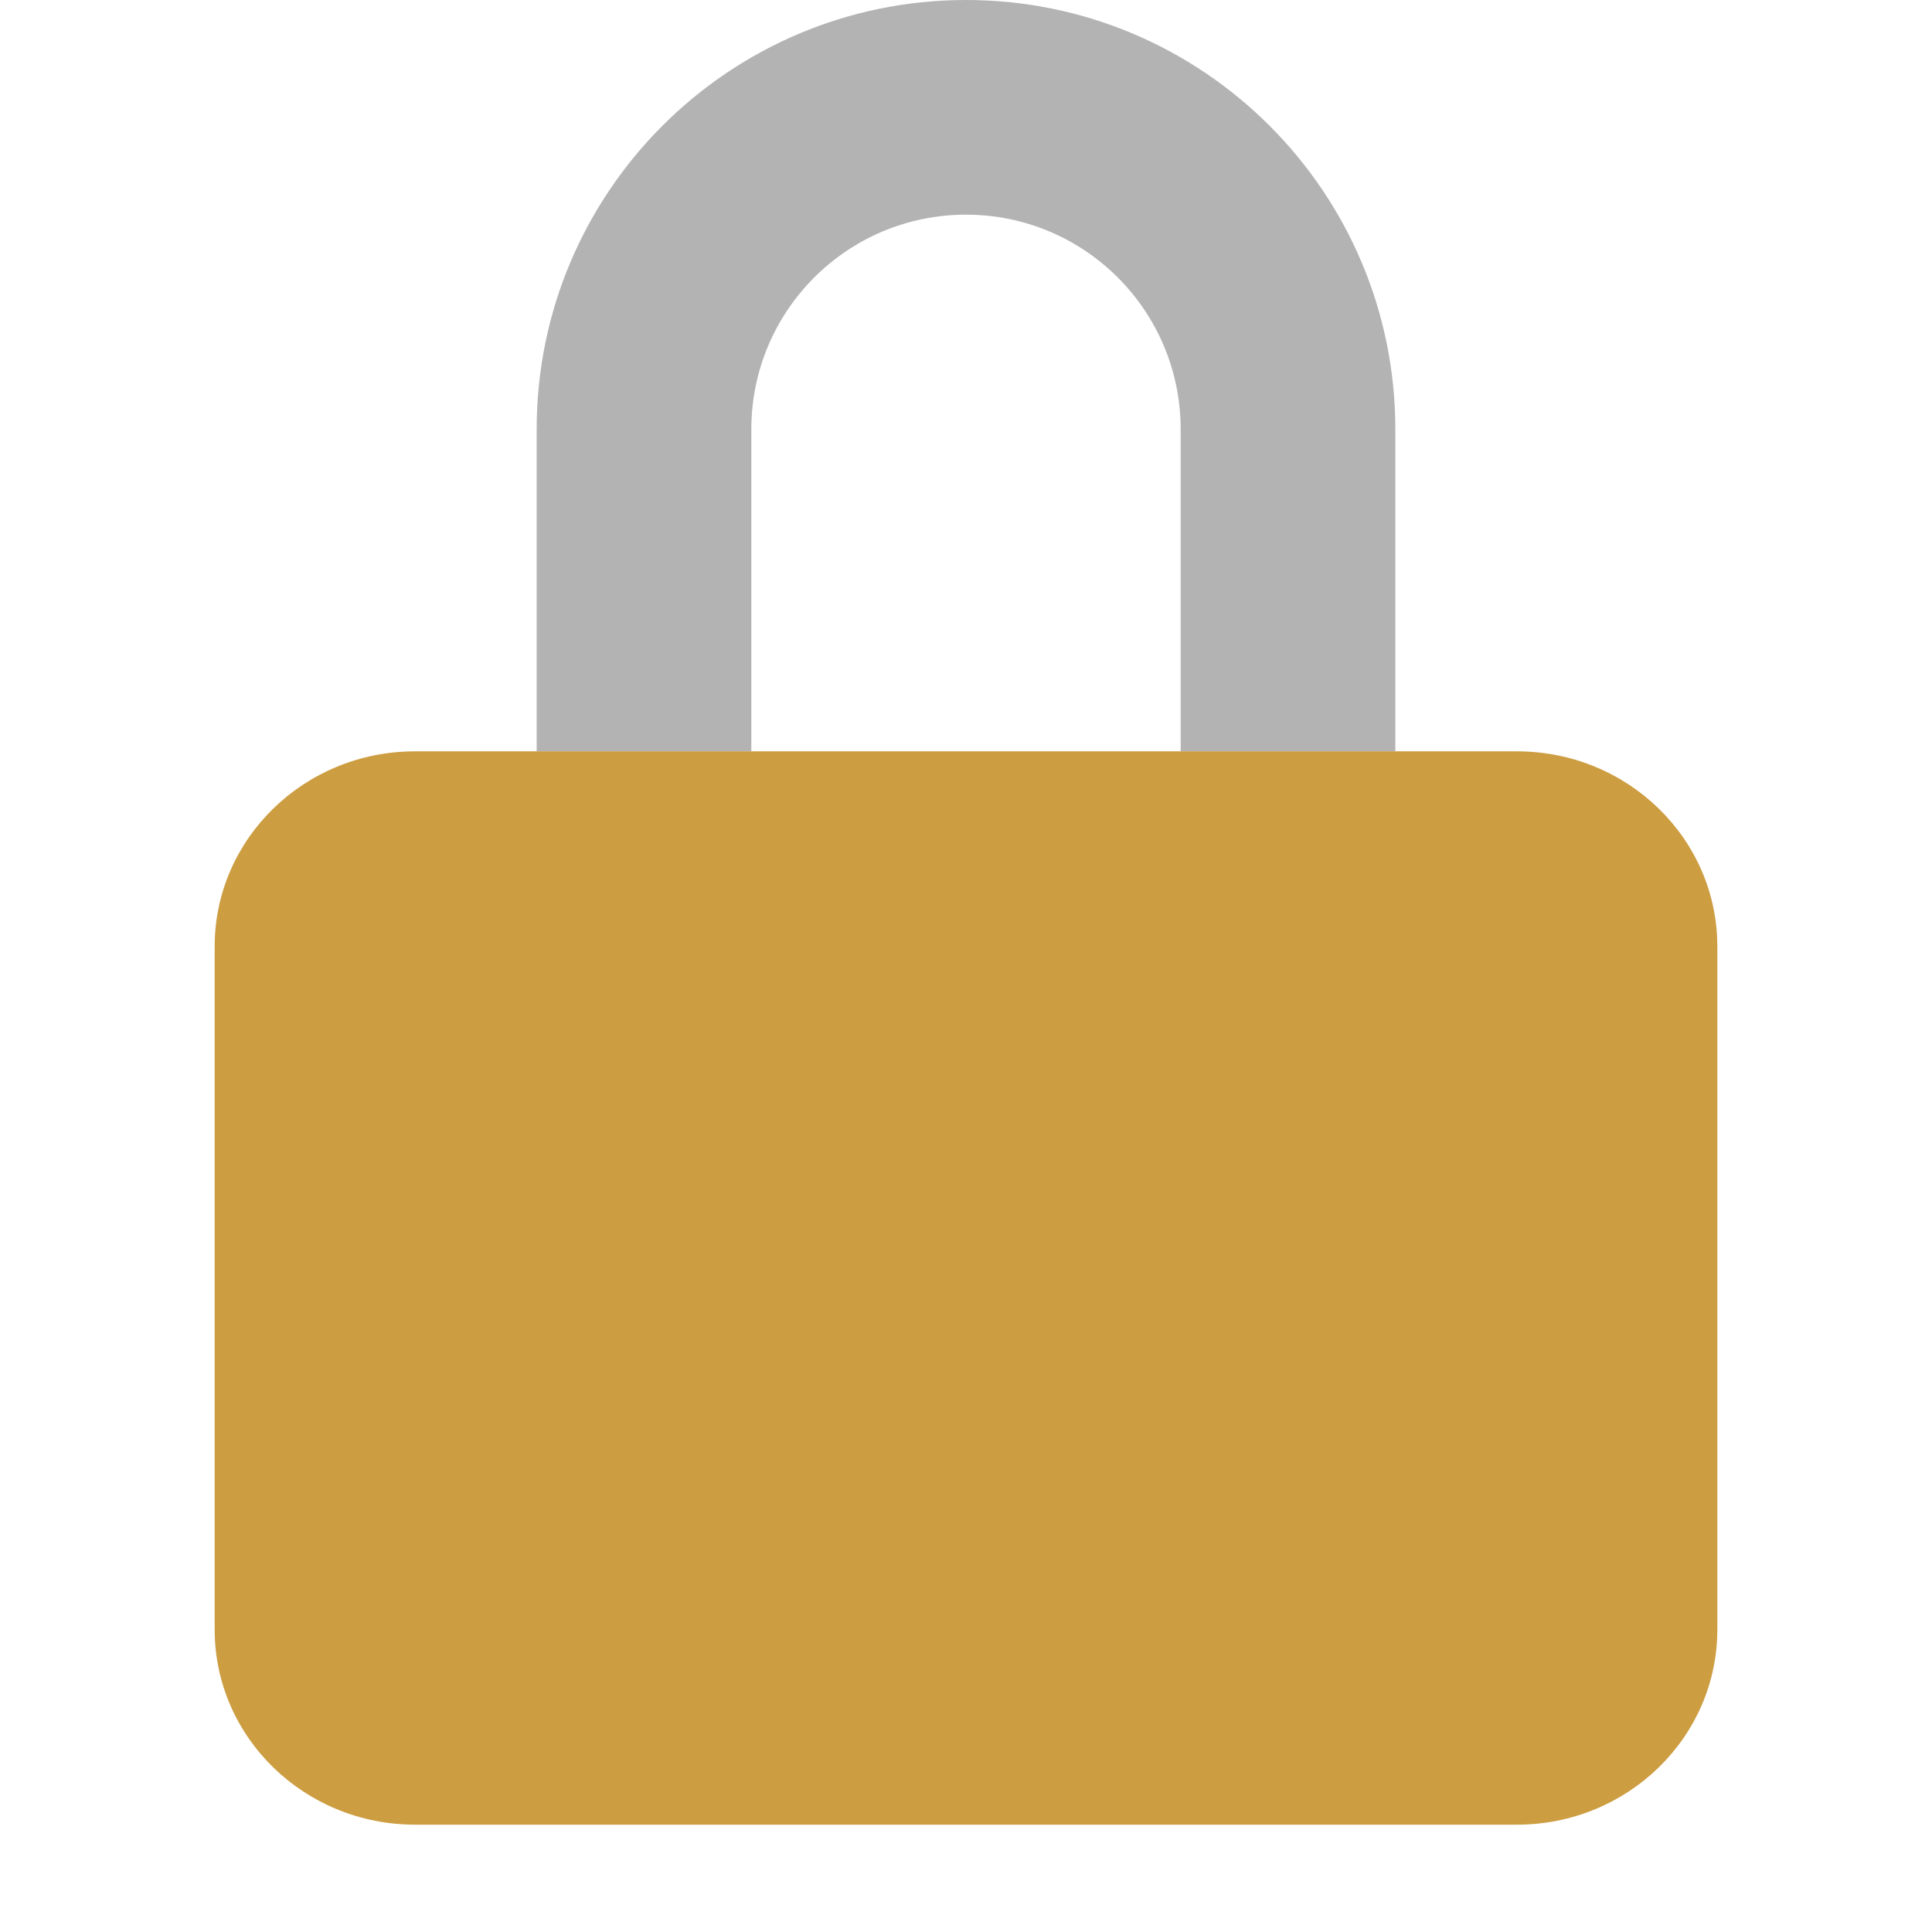 <svg xmlns="http://www.w3.org/2000/svg" width="18" height="18" viewBox="0 0 18 18">
  <g fill="none" fill-rule="evenodd">
    <path fill="#B3B3B3" d="M13,7 L11,7 L11,4 C11,2.895 10.105,2 9,2 C7.895,2 7,2.895 7,4 L7,7 L5,7 L5,4 C5,1.791 6.791,4.05812251e-16 9,0 C11.209,-4.05812251e-16 13,1.791 13,4 L13,7 Z"/>
    <path fill="#CD9D41" d="M3.867,7 L14.133,7 C15.164,7 16,7.814 16,8.818 L16,15.182 C16,16.186 15.164,17 14.133,17 L3.867,17 C2.836,17 2,16.186 2,15.182 L2,8.818 C2,7.814 2.836,7 3.867,7 Z"/>
  </g>
</svg>
